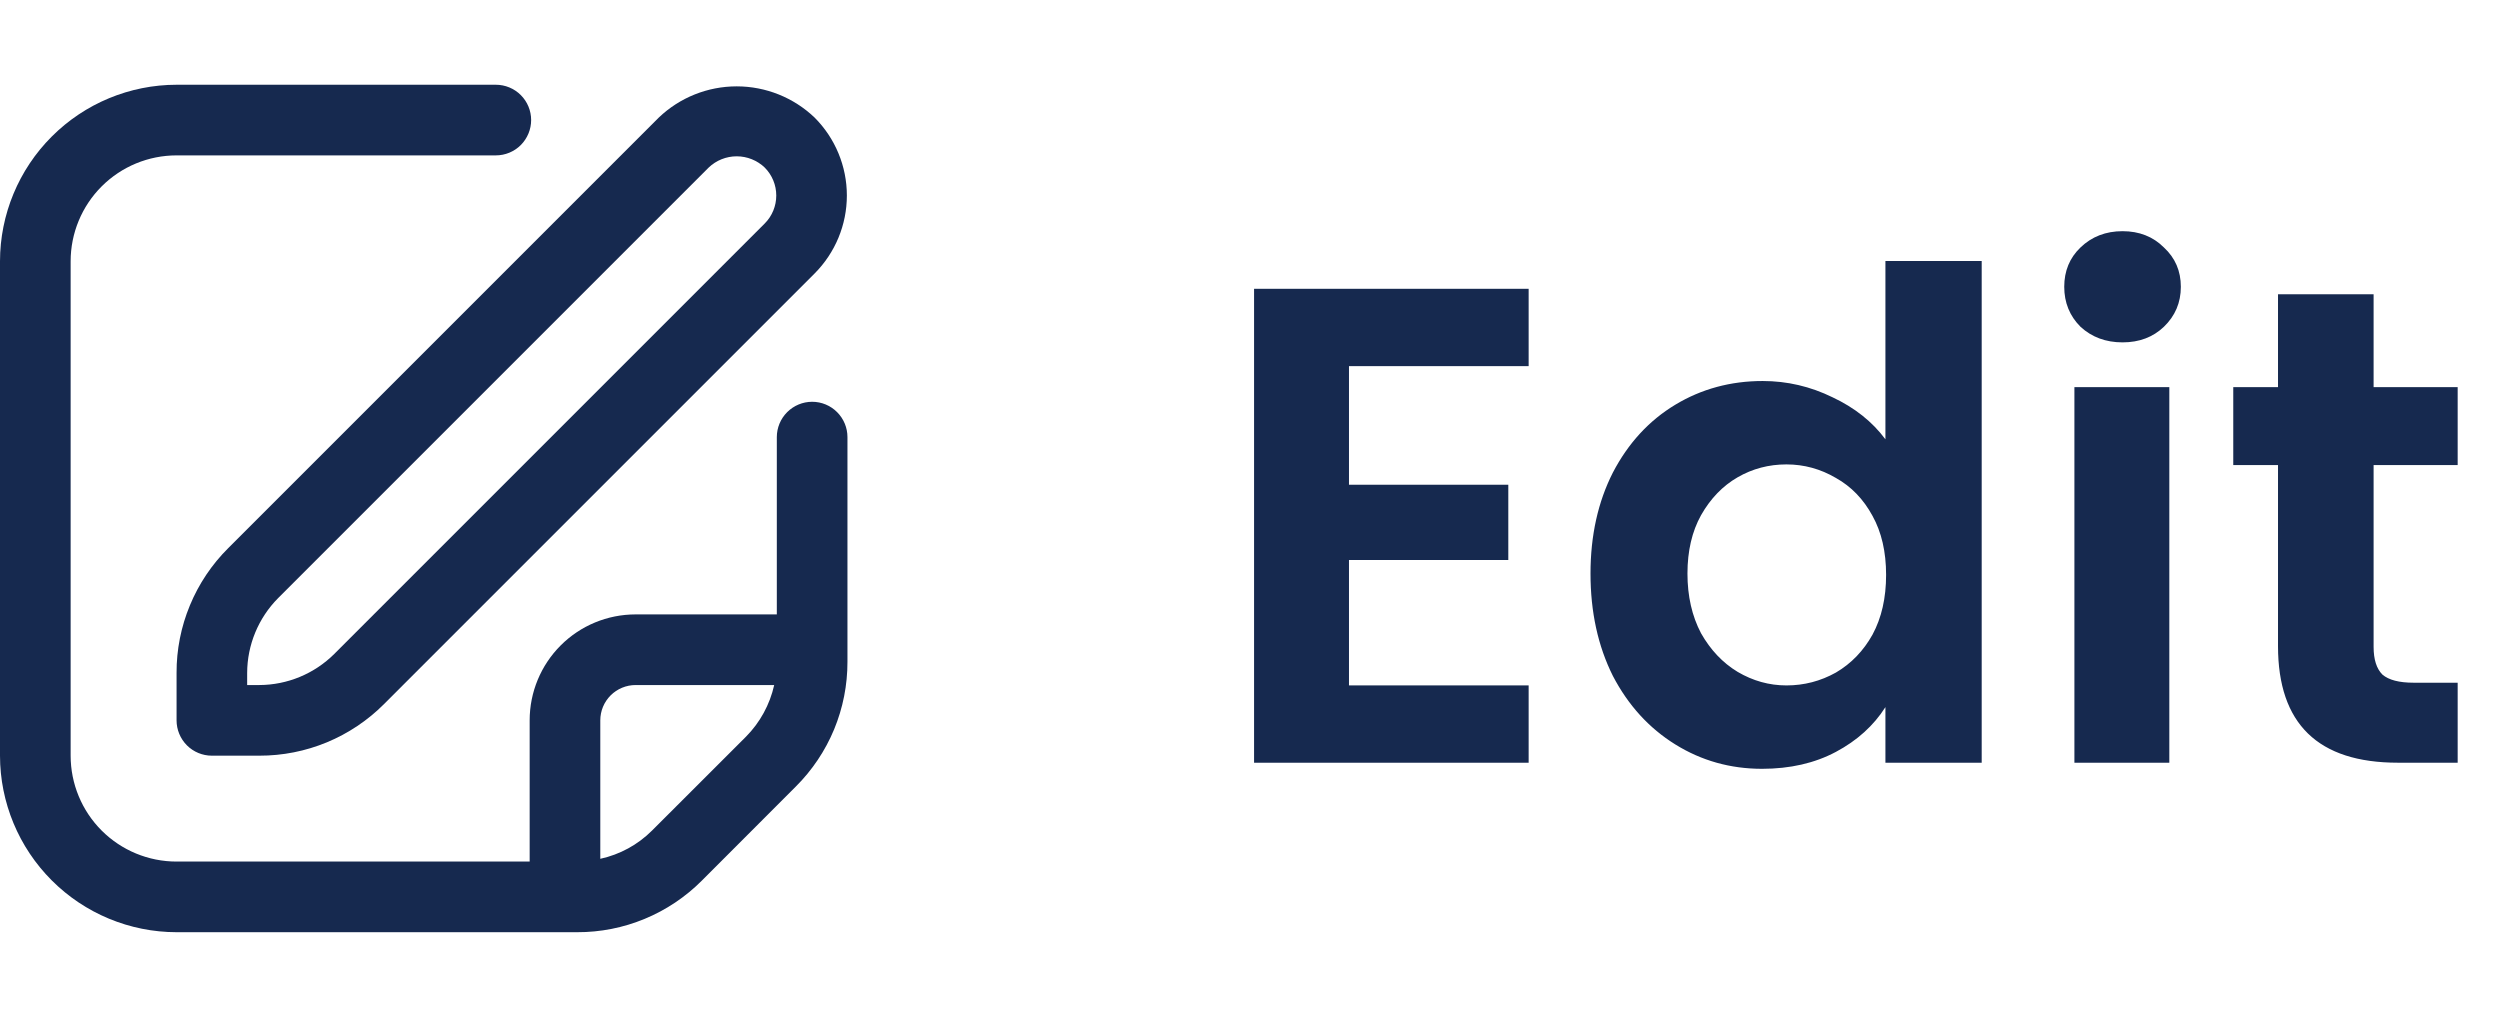<svg width="59" height="24" viewBox="0 0 59 24" fill="none" xmlns="http://www.w3.org/2000/svg">
<g clip-path="url(#clip0_2427_27702)">
<path d="M15.547 2.775L5.387 12.935C4.999 13.321 4.691 13.78 4.482 14.286C4.272 14.792 4.165 15.334 4.167 15.881V17C4.167 17.221 4.255 17.433 4.411 17.59C4.567 17.746 4.779 17.834 5 17.834H6.119C6.667 17.835 7.209 17.728 7.714 17.519C8.22 17.309 8.679 17.002 9.065 16.614L19.225 6.454C19.712 5.965 19.986 5.304 19.986 4.614C19.986 3.925 19.712 3.263 19.225 2.775C18.73 2.302 18.071 2.038 17.386 2.038C16.701 2.038 16.042 2.302 15.547 2.775ZM18.047 5.275L7.887 15.435C7.417 15.902 6.782 16.165 6.119 16.167H5.833V15.881C5.835 15.219 6.098 14.584 6.565 14.114L16.725 3.954C16.903 3.784 17.14 3.689 17.386 3.689C17.632 3.689 17.869 3.784 18.047 3.954C18.222 4.129 18.32 4.367 18.32 4.614C18.32 4.862 18.222 5.1 18.047 5.275Z" fill="#16294f"/>
<path d="M19.167 9.482C18.946 9.482 18.734 9.57 18.577 9.727C18.421 9.883 18.333 10.095 18.333 10.316V14.5H15C14.337 14.5 13.701 14.763 13.232 15.232C12.763 15.701 12.5 16.337 12.5 17V20.333H4.167C3.504 20.333 2.868 20.07 2.399 19.601C1.93 19.132 1.667 18.496 1.667 17.833V6.167C1.667 5.504 1.93 4.868 2.399 4.399C2.868 3.93 3.504 3.667 4.167 3.667H11.702C11.923 3.667 12.135 3.579 12.291 3.423C12.447 3.266 12.535 3.054 12.535 2.833C12.535 2.612 12.447 2.4 12.291 2.244C12.135 2.088 11.923 2 11.702 2H4.167C3.062 2.001 2.003 2.441 1.222 3.222C0.441 4.003 0.001 5.062 0 6.167L0 17.833C0.001 18.938 0.441 19.997 1.222 20.778C2.003 21.559 3.062 21.999 4.167 22H13.619C14.167 22.002 14.709 21.895 15.215 21.685C15.72 21.476 16.18 21.168 16.566 20.78L18.779 18.565C19.167 18.179 19.475 17.72 19.685 17.214C19.894 16.709 20.001 16.166 20 15.619V10.316C20 10.095 19.912 9.883 19.756 9.727C19.6 9.57 19.388 9.482 19.167 9.482ZM15.387 19.602C15.053 19.936 14.629 20.167 14.167 20.268V17C14.167 16.779 14.255 16.567 14.411 16.411C14.567 16.255 14.779 16.167 15 16.167H18.271C18.168 16.628 17.937 17.051 17.604 17.387L15.387 19.602Z" fill="#16294f"/>
</g>
<path d="M31.836 8.64V11.44H35.596V13.216H31.836V16.176H36.076V18H29.596V6.816H36.076V8.64H31.836ZM37.536 13.536C37.536 12.64 37.712 11.845 38.064 11.152C38.426 10.459 38.917 9.925 39.536 9.552C40.154 9.179 40.843 8.992 41.6 8.992C42.176 8.992 42.725 9.12 43.248 9.376C43.77 9.621 44.187 9.952 44.496 10.368V6.16H46.768V18H44.496V16.688C44.218 17.125 43.829 17.477 43.328 17.744C42.827 18.011 42.245 18.144 41.584 18.144C40.837 18.144 40.154 17.952 39.536 17.568C38.917 17.184 38.426 16.645 38.064 15.952C37.712 15.248 37.536 14.443 37.536 13.536ZM44.512 13.568C44.512 13.024 44.405 12.56 44.192 12.176C43.978 11.781 43.691 11.483 43.328 11.28C42.965 11.067 42.576 10.96 42.16 10.96C41.744 10.96 41.36 11.061 41.008 11.264C40.656 11.467 40.368 11.765 40.144 12.16C39.931 12.544 39.824 13.003 39.824 13.536C39.824 14.069 39.931 14.539 40.144 14.944C40.368 15.339 40.656 15.643 41.008 15.856C41.37 16.069 41.755 16.176 42.16 16.176C42.576 16.176 42.965 16.075 43.328 15.872C43.691 15.659 43.978 15.36 44.192 14.976C44.405 14.581 44.512 14.112 44.512 13.568ZM50.092 8.08C49.697 8.08 49.366 7.957 49.1 7.712C48.844 7.456 48.716 7.141 48.716 6.768C48.716 6.395 48.844 6.085 49.1 5.84C49.366 5.584 49.697 5.456 50.092 5.456C50.486 5.456 50.812 5.584 51.068 5.84C51.334 6.085 51.468 6.395 51.468 6.768C51.468 7.141 51.334 7.456 51.068 7.712C50.812 7.957 50.486 8.08 50.092 8.08ZM51.196 9.136V18H48.956V9.136H51.196ZM56.017 10.976V15.264C56.017 15.563 56.086 15.781 56.225 15.92C56.374 16.048 56.619 16.112 56.961 16.112H58.001V18H56.593C54.705 18 53.761 17.083 53.761 15.248V10.976H52.705V9.136H53.761V6.944H56.017V9.136H58.001V10.976H56.017Z" fill="#16294f"/>
<defs>
<clipPath id="clip0_2427_27702">
<rect width="20" height="20" fill="white" transform="translate(0 2)"/>
</clipPath>
</defs>
</svg>
